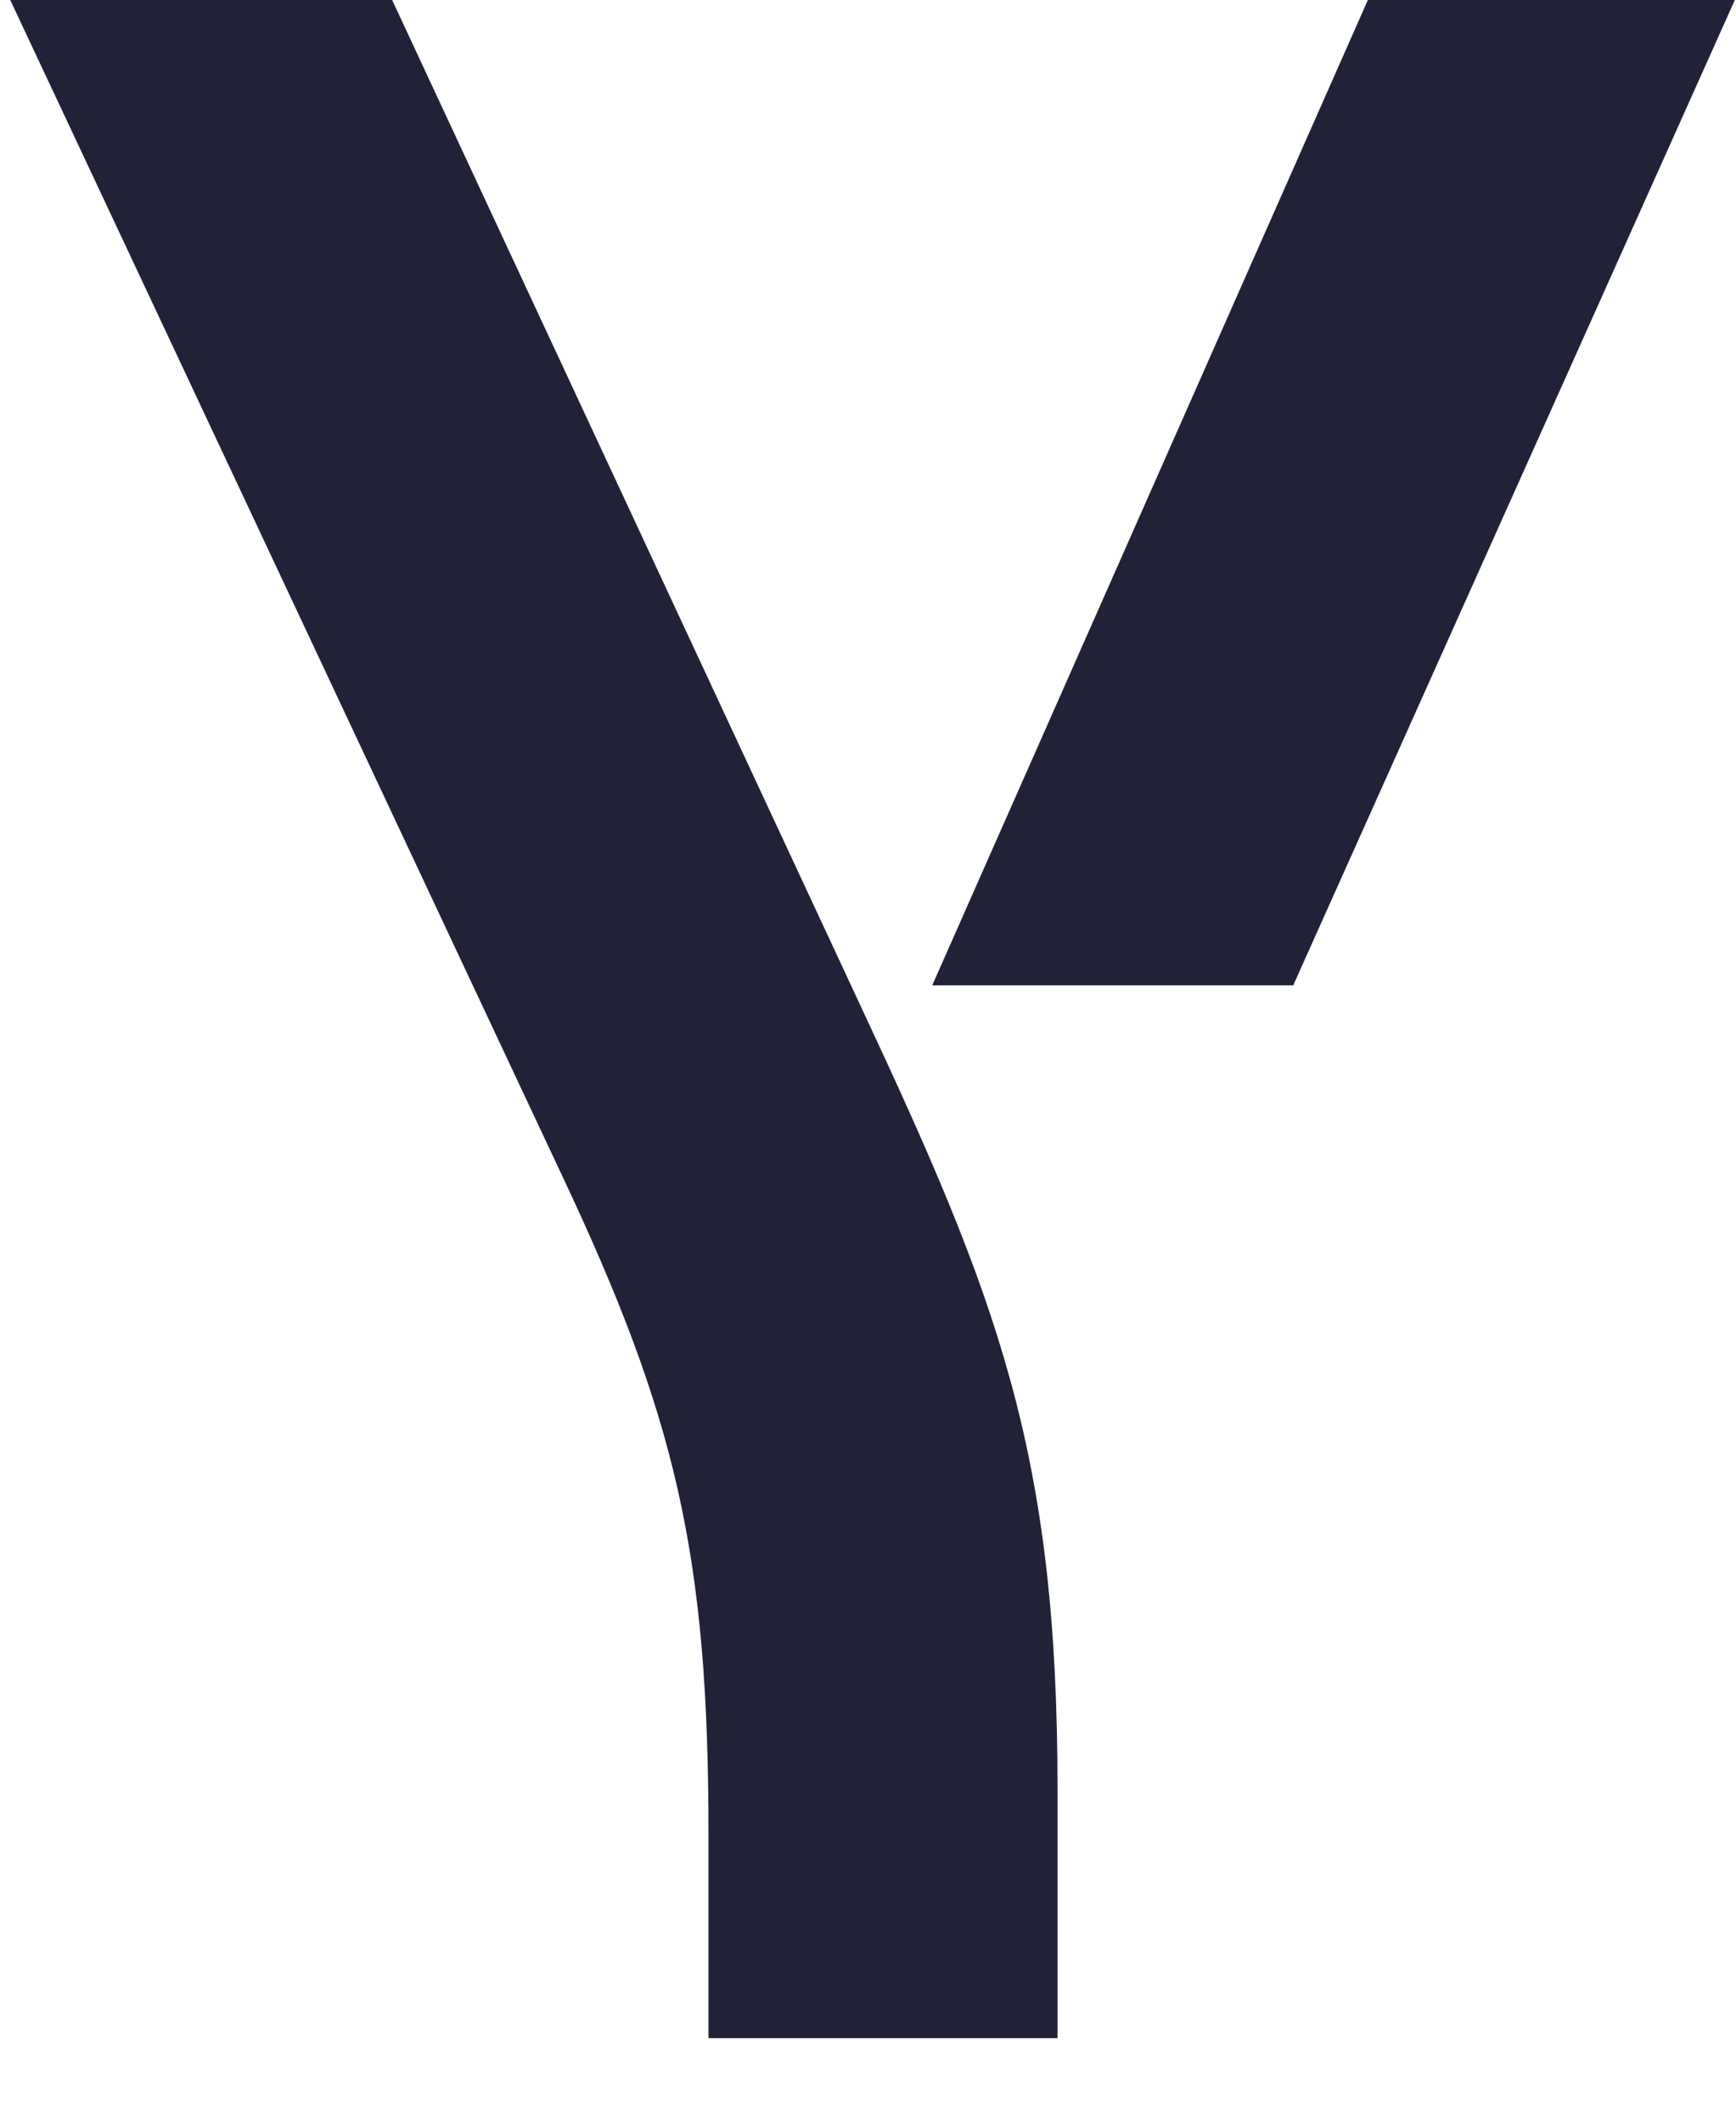 <svg width="18" height="22" viewBox="0 0 18 22" fill="none" xmlns="http://www.w3.org/2000/svg">
<path d="M7.346 21.134V19.006C7.346 16.117 7.005 14.688 5.83 12.194L0.106 0H4.066L8.923 10.43C10.346 13.471 10.965 15.053 10.965 18.549V21.134H7.346Z" fill="#212137"/>
<path d="M9.666 10.217L14.183 0H17.988L13.409 10.217H9.666Z" fill="#212137"/>
</svg>
